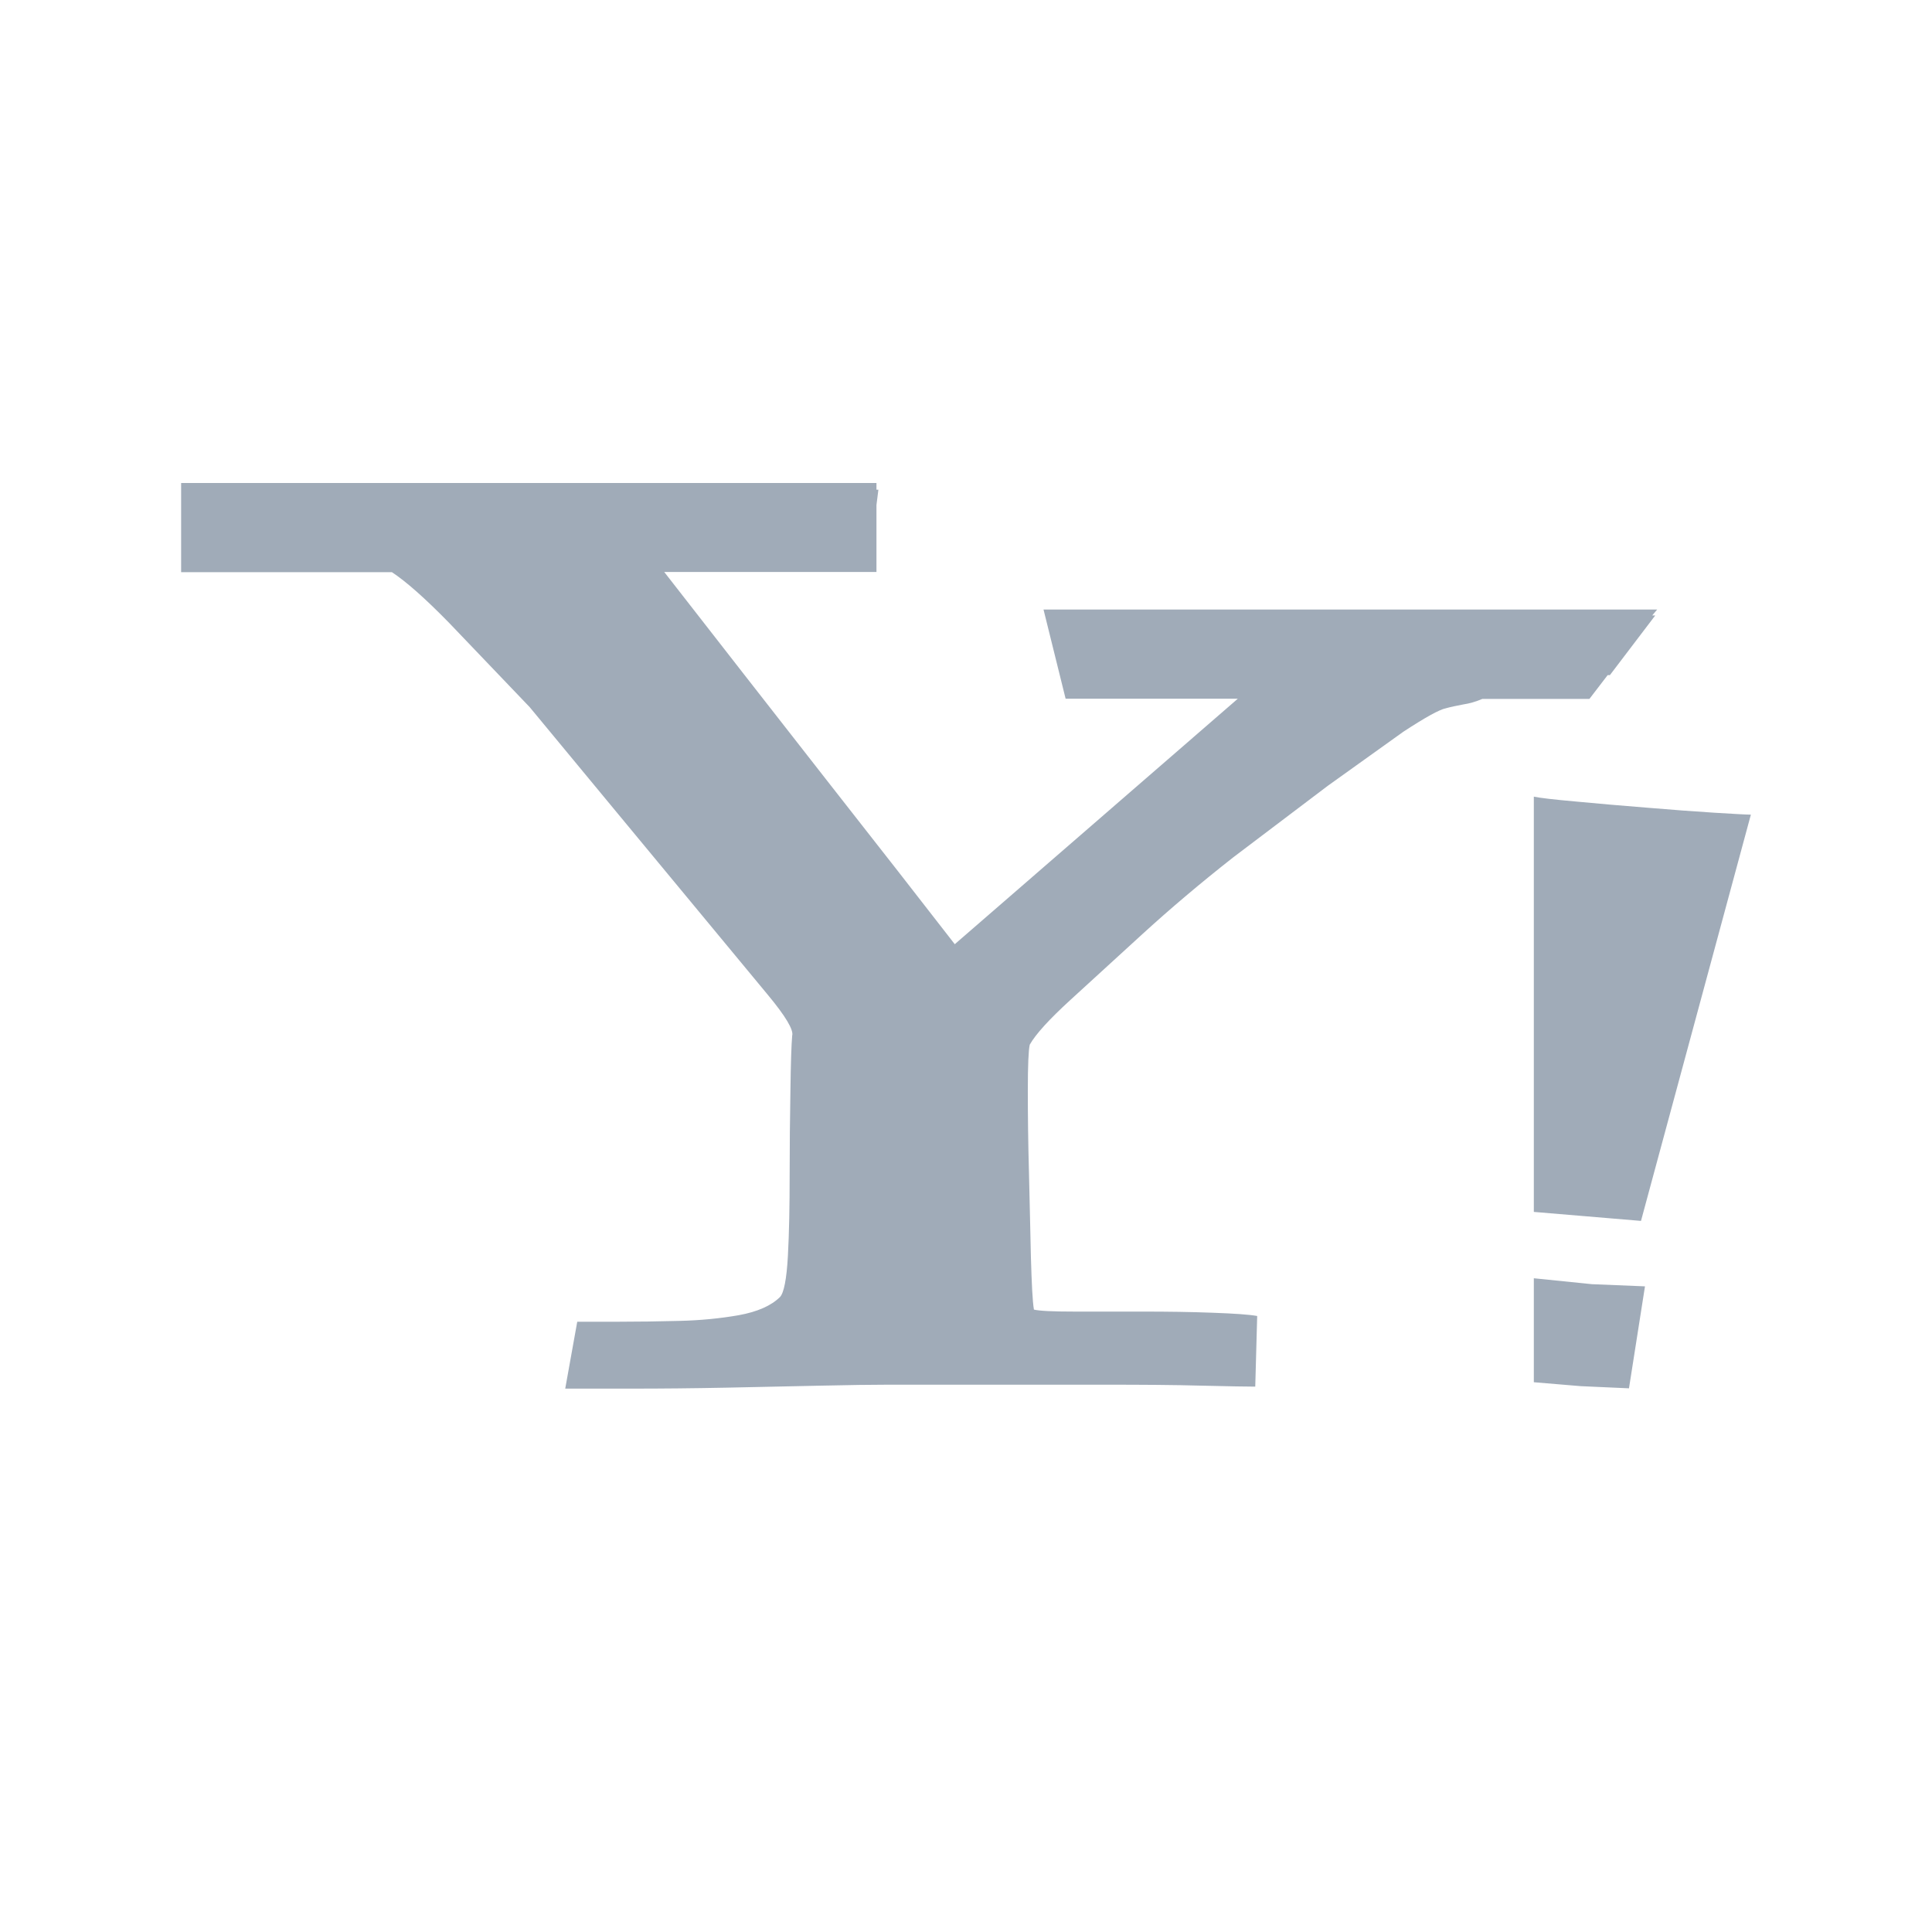 <svg width="32" height="32" viewBox="0 0 32 32" fill="none" xmlns="http://www.w3.org/2000/svg">
<path d="M23.949 11.731C23.84 11.753 23.606 11.883 23.245 12.119L21.993 13.015L20.428 14.199C19.884 14.626 19.385 15.049 18.929 15.465C18.473 15.883 18.069 16.25 17.724 16.567C17.377 16.885 17.154 17.129 17.056 17.303C17.035 17.393 17.024 17.645 17.024 18.061C17.024 18.476 17.029 18.932 17.043 19.424C17.056 19.918 17.064 20.382 17.075 20.82C17.088 21.257 17.101 21.55 17.125 21.691C17.215 21.713 17.435 21.724 17.799 21.724H18.932C19.338 21.724 19.722 21.729 20.083 21.743C20.447 21.756 20.691 21.773 20.823 21.797L20.791 22.967C20.661 22.967 20.367 22.962 19.908 22.951C19.449 22.938 18.916 22.935 18.305 22.935H16.443H14.692C14.443 22.935 14.076 22.94 13.588 22.951C13.105 22.962 12.588 22.973 12.034 22.984C11.479 22.995 10.959 23 10.466 23H9.362L9.561 21.892H10.243C10.575 21.892 10.909 21.887 11.254 21.878C11.599 21.87 11.925 21.838 12.235 21.784C12.548 21.727 12.774 21.626 12.92 21.482C12.983 21.414 13.029 21.189 13.05 20.803C13.071 20.418 13.079 19.975 13.079 19.478C13.079 18.981 13.084 18.506 13.092 18.058C13.098 17.605 13.108 17.303 13.121 17.154C13.148 17.061 13.013 16.833 12.718 16.478C12.421 16.119 12.058 15.679 11.625 15.158L10.224 13.466L8.773 11.712L7.441 10.319C7.038 9.906 6.72 9.627 6.491 9.477H3V8H14.517V8.111H14.549L14.517 8.364V9.474H11.002L12.323 11.169L13.676 12.901L14.878 14.436L15.814 15.639L20.502 11.573H17.65L17.284 10.096H27.448L27.366 10.194H27.416L26.665 11.182H26.628L26.326 11.576H24.553C24.445 11.622 24.341 11.652 24.235 11.668C24.132 11.688 24.034 11.707 23.949 11.731ZM29 13.493C28.934 13.493 28.732 13.482 28.392 13.461C28.053 13.439 27.679 13.412 27.27 13.377C26.859 13.344 26.469 13.311 26.103 13.276C25.734 13.243 25.503 13.216 25.405 13.195V20.073L27.18 20.222L29 13.493ZM27.246 21.306L26.366 21.27L25.405 21.172V22.894L26.18 22.959L26.981 22.995L27.246 21.306Z" fill="#A0ABB8"/>
</svg>
